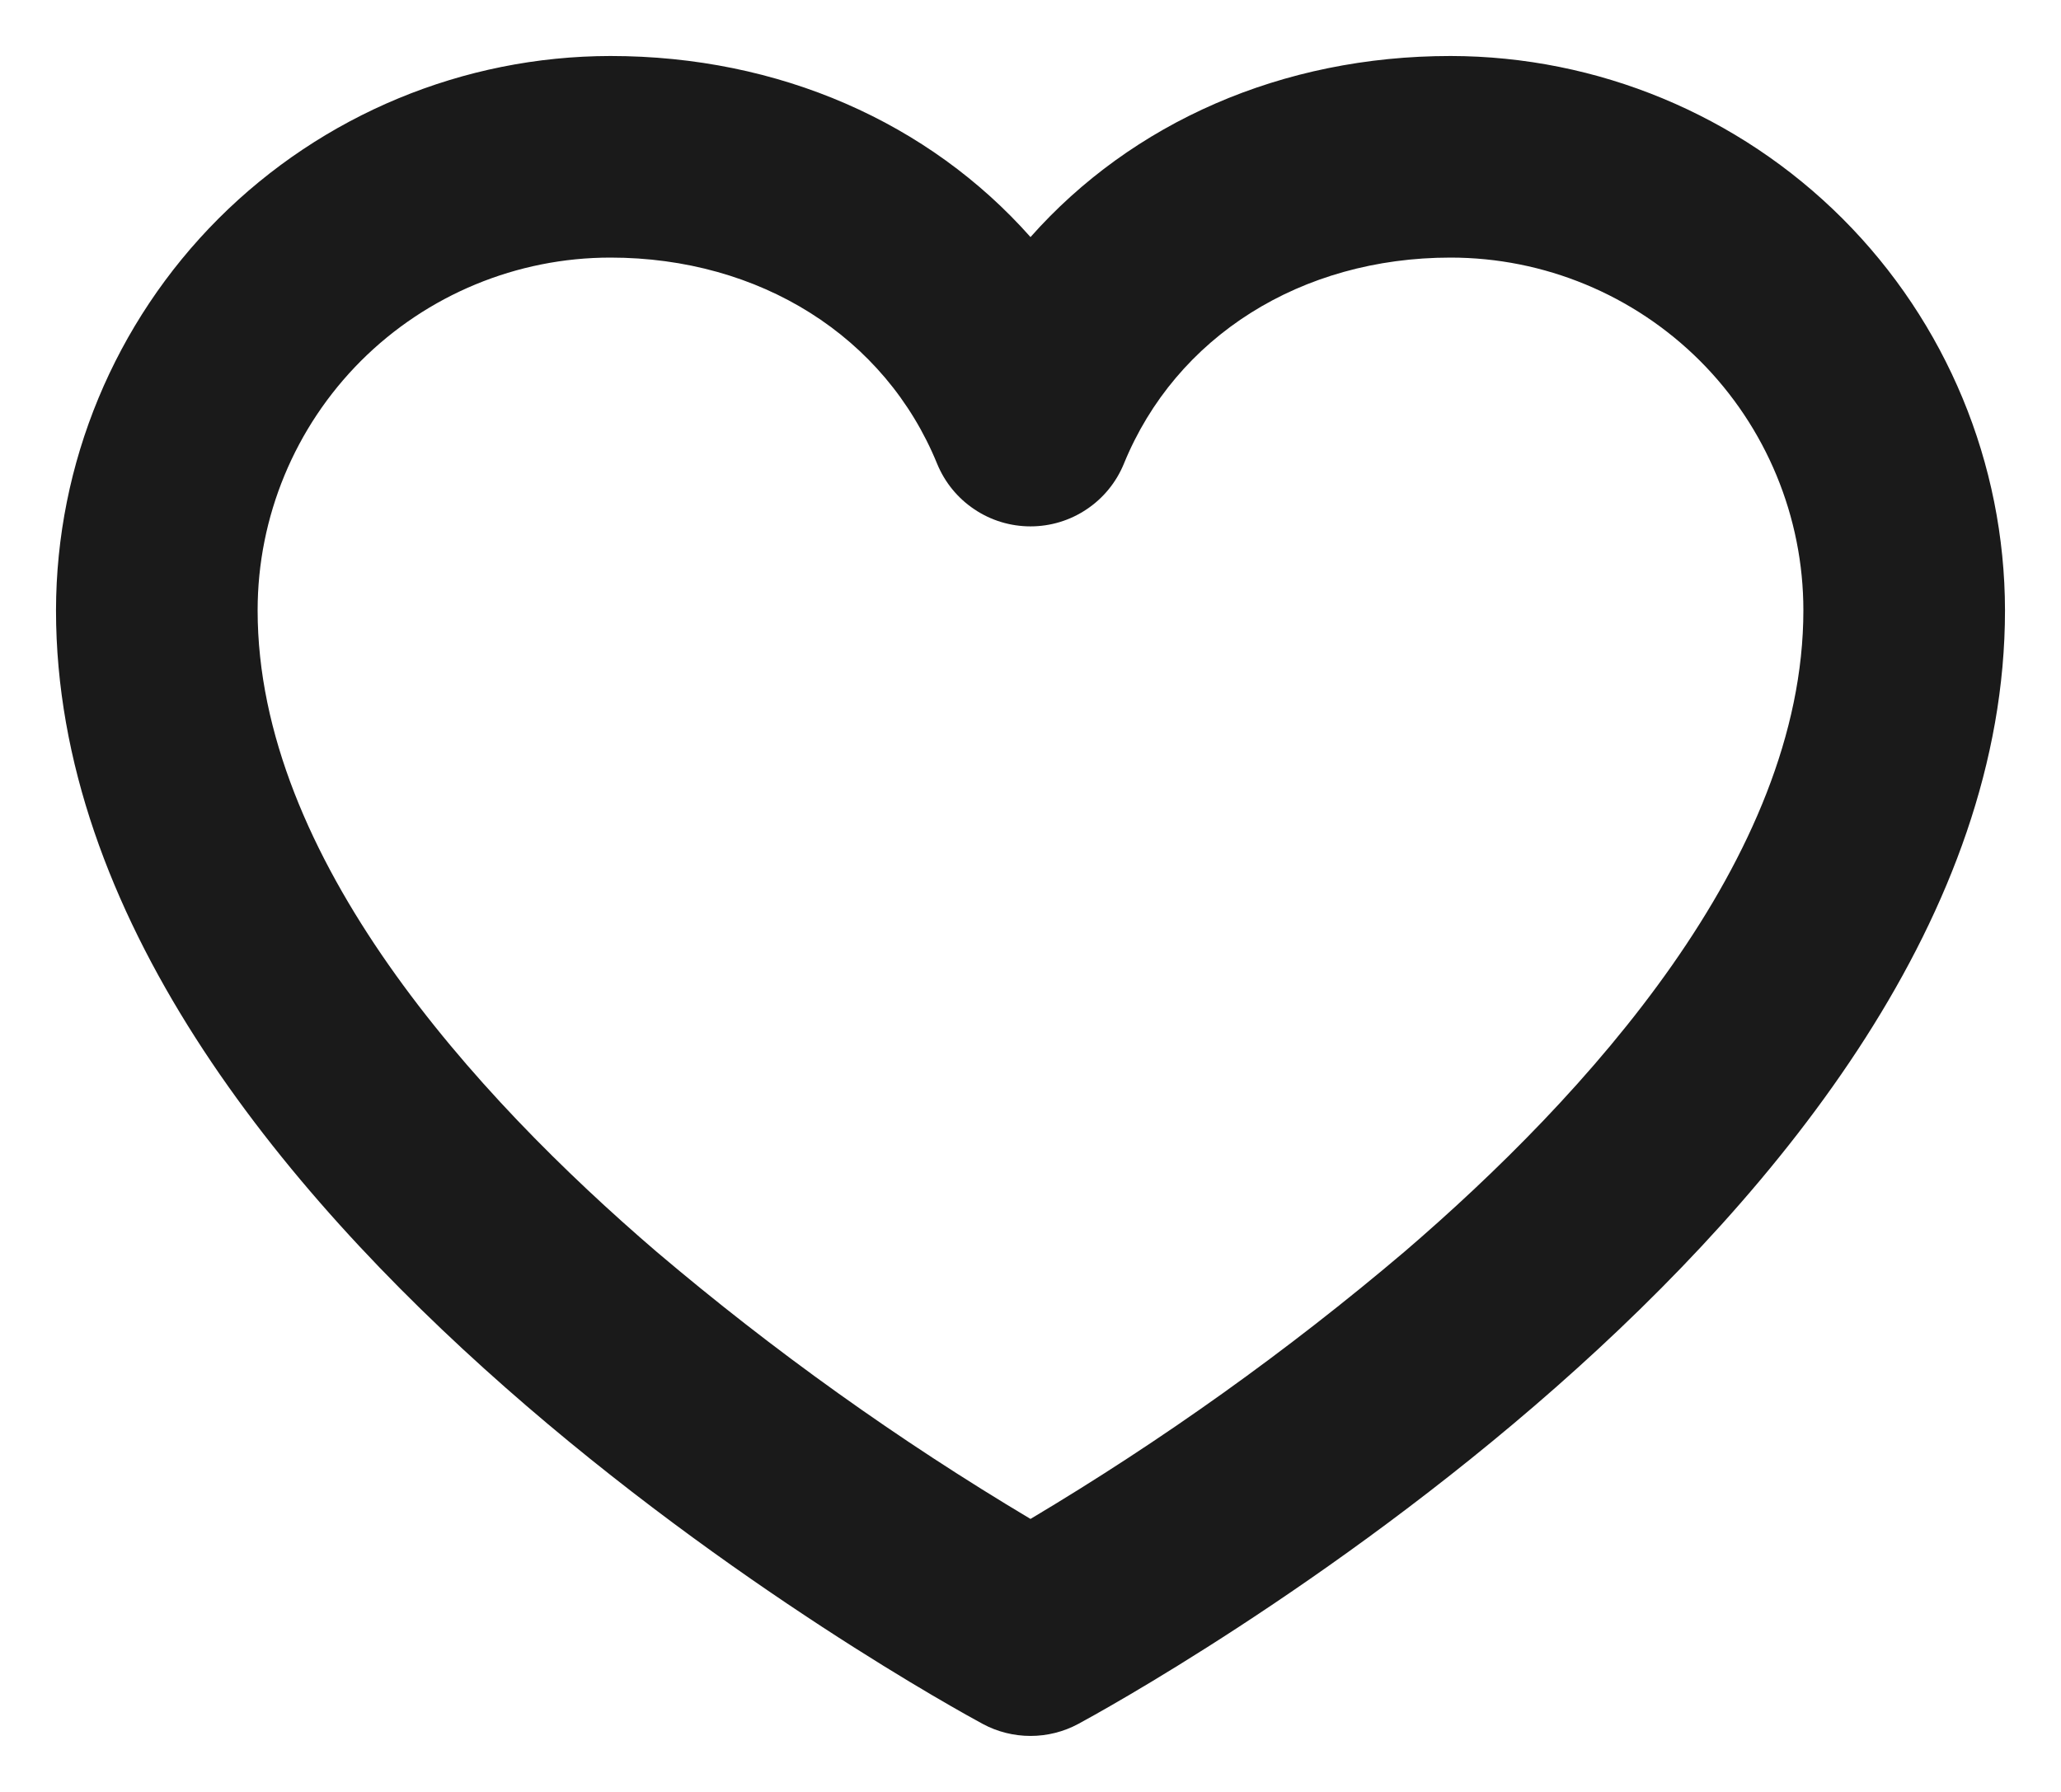 <svg width="23" height="20" viewBox="0 0 23 20" fill="none" xmlns="http://www.w3.org/2000/svg">
<path d="M16.188 0.625C14.304 0.625 12.633 1.368 11.5 2.646C10.367 1.368 8.696 0.625 6.812 0.625C5.172 0.627 3.599 1.28 2.439 2.439C1.28 3.599 0.627 5.172 0.625 6.812C0.625 13.594 10.545 19.013 10.967 19.241C11.13 19.329 11.314 19.375 11.5 19.375C11.686 19.375 11.87 19.329 12.033 19.241C12.455 19.013 22.375 13.594 22.375 6.812C22.373 5.172 21.721 3.599 20.561 2.439C19.401 1.28 17.828 0.627 16.188 0.625ZM15.673 13.971C14.367 15.079 12.971 16.076 11.5 16.953C10.029 16.076 8.633 15.079 7.327 13.971C5.296 12.228 2.875 9.571 2.875 6.812C2.875 5.768 3.29 4.767 4.028 4.028C4.767 3.29 5.768 2.875 6.812 2.875C8.481 2.875 9.878 3.756 10.458 5.176C10.543 5.383 10.687 5.56 10.873 5.684C11.058 5.809 11.277 5.875 11.5 5.875C11.723 5.875 11.942 5.809 12.127 5.684C12.313 5.56 12.457 5.383 12.542 5.176C13.122 3.756 14.519 2.875 16.188 2.875C17.232 2.875 18.233 3.29 18.972 4.028C19.71 4.767 20.125 5.768 20.125 6.812C20.125 9.571 17.704 12.228 15.673 13.971Z" fill="#1A1A1A"/>
</svg>
